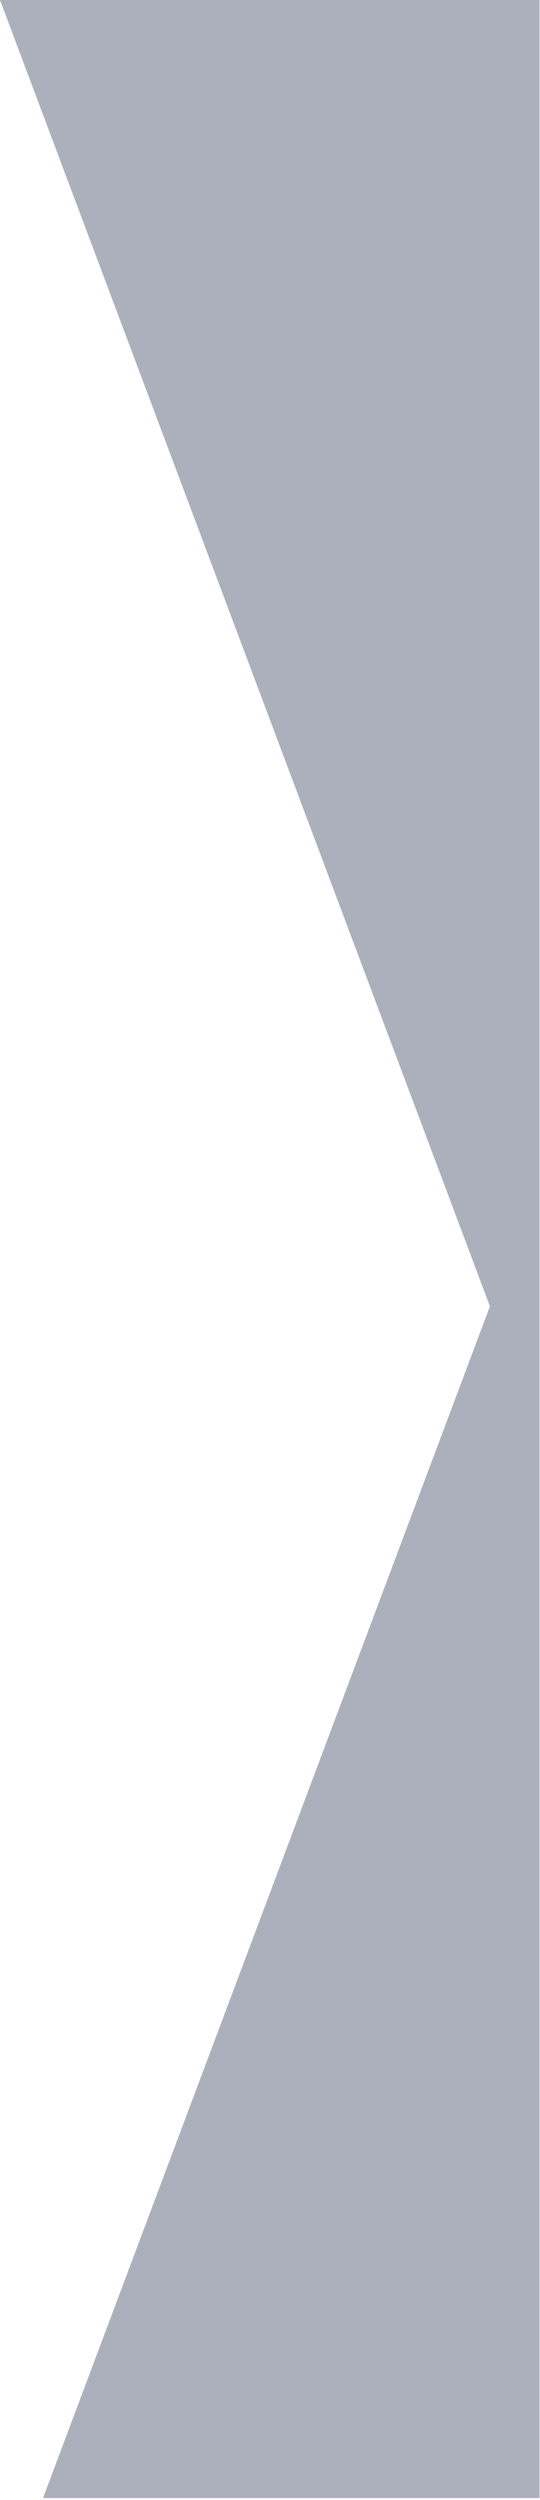 <svg width="8" height="37" xml:space="preserve" xmlns="http://www.w3.org/2000/svg"><defs><clipPath  clipPathUnits="userSpaceOnUse" id="a"><path fill="#acb0bc"  d="M0 0h12.648v58.498H0z"/></clipPath></defs><g fill="#acb0bc" transform="scale(.632)" clip-path="url(#a)" ><path   d="M1.008 58.498h19.167V0H0l11.484 30.59z"/></g></svg>